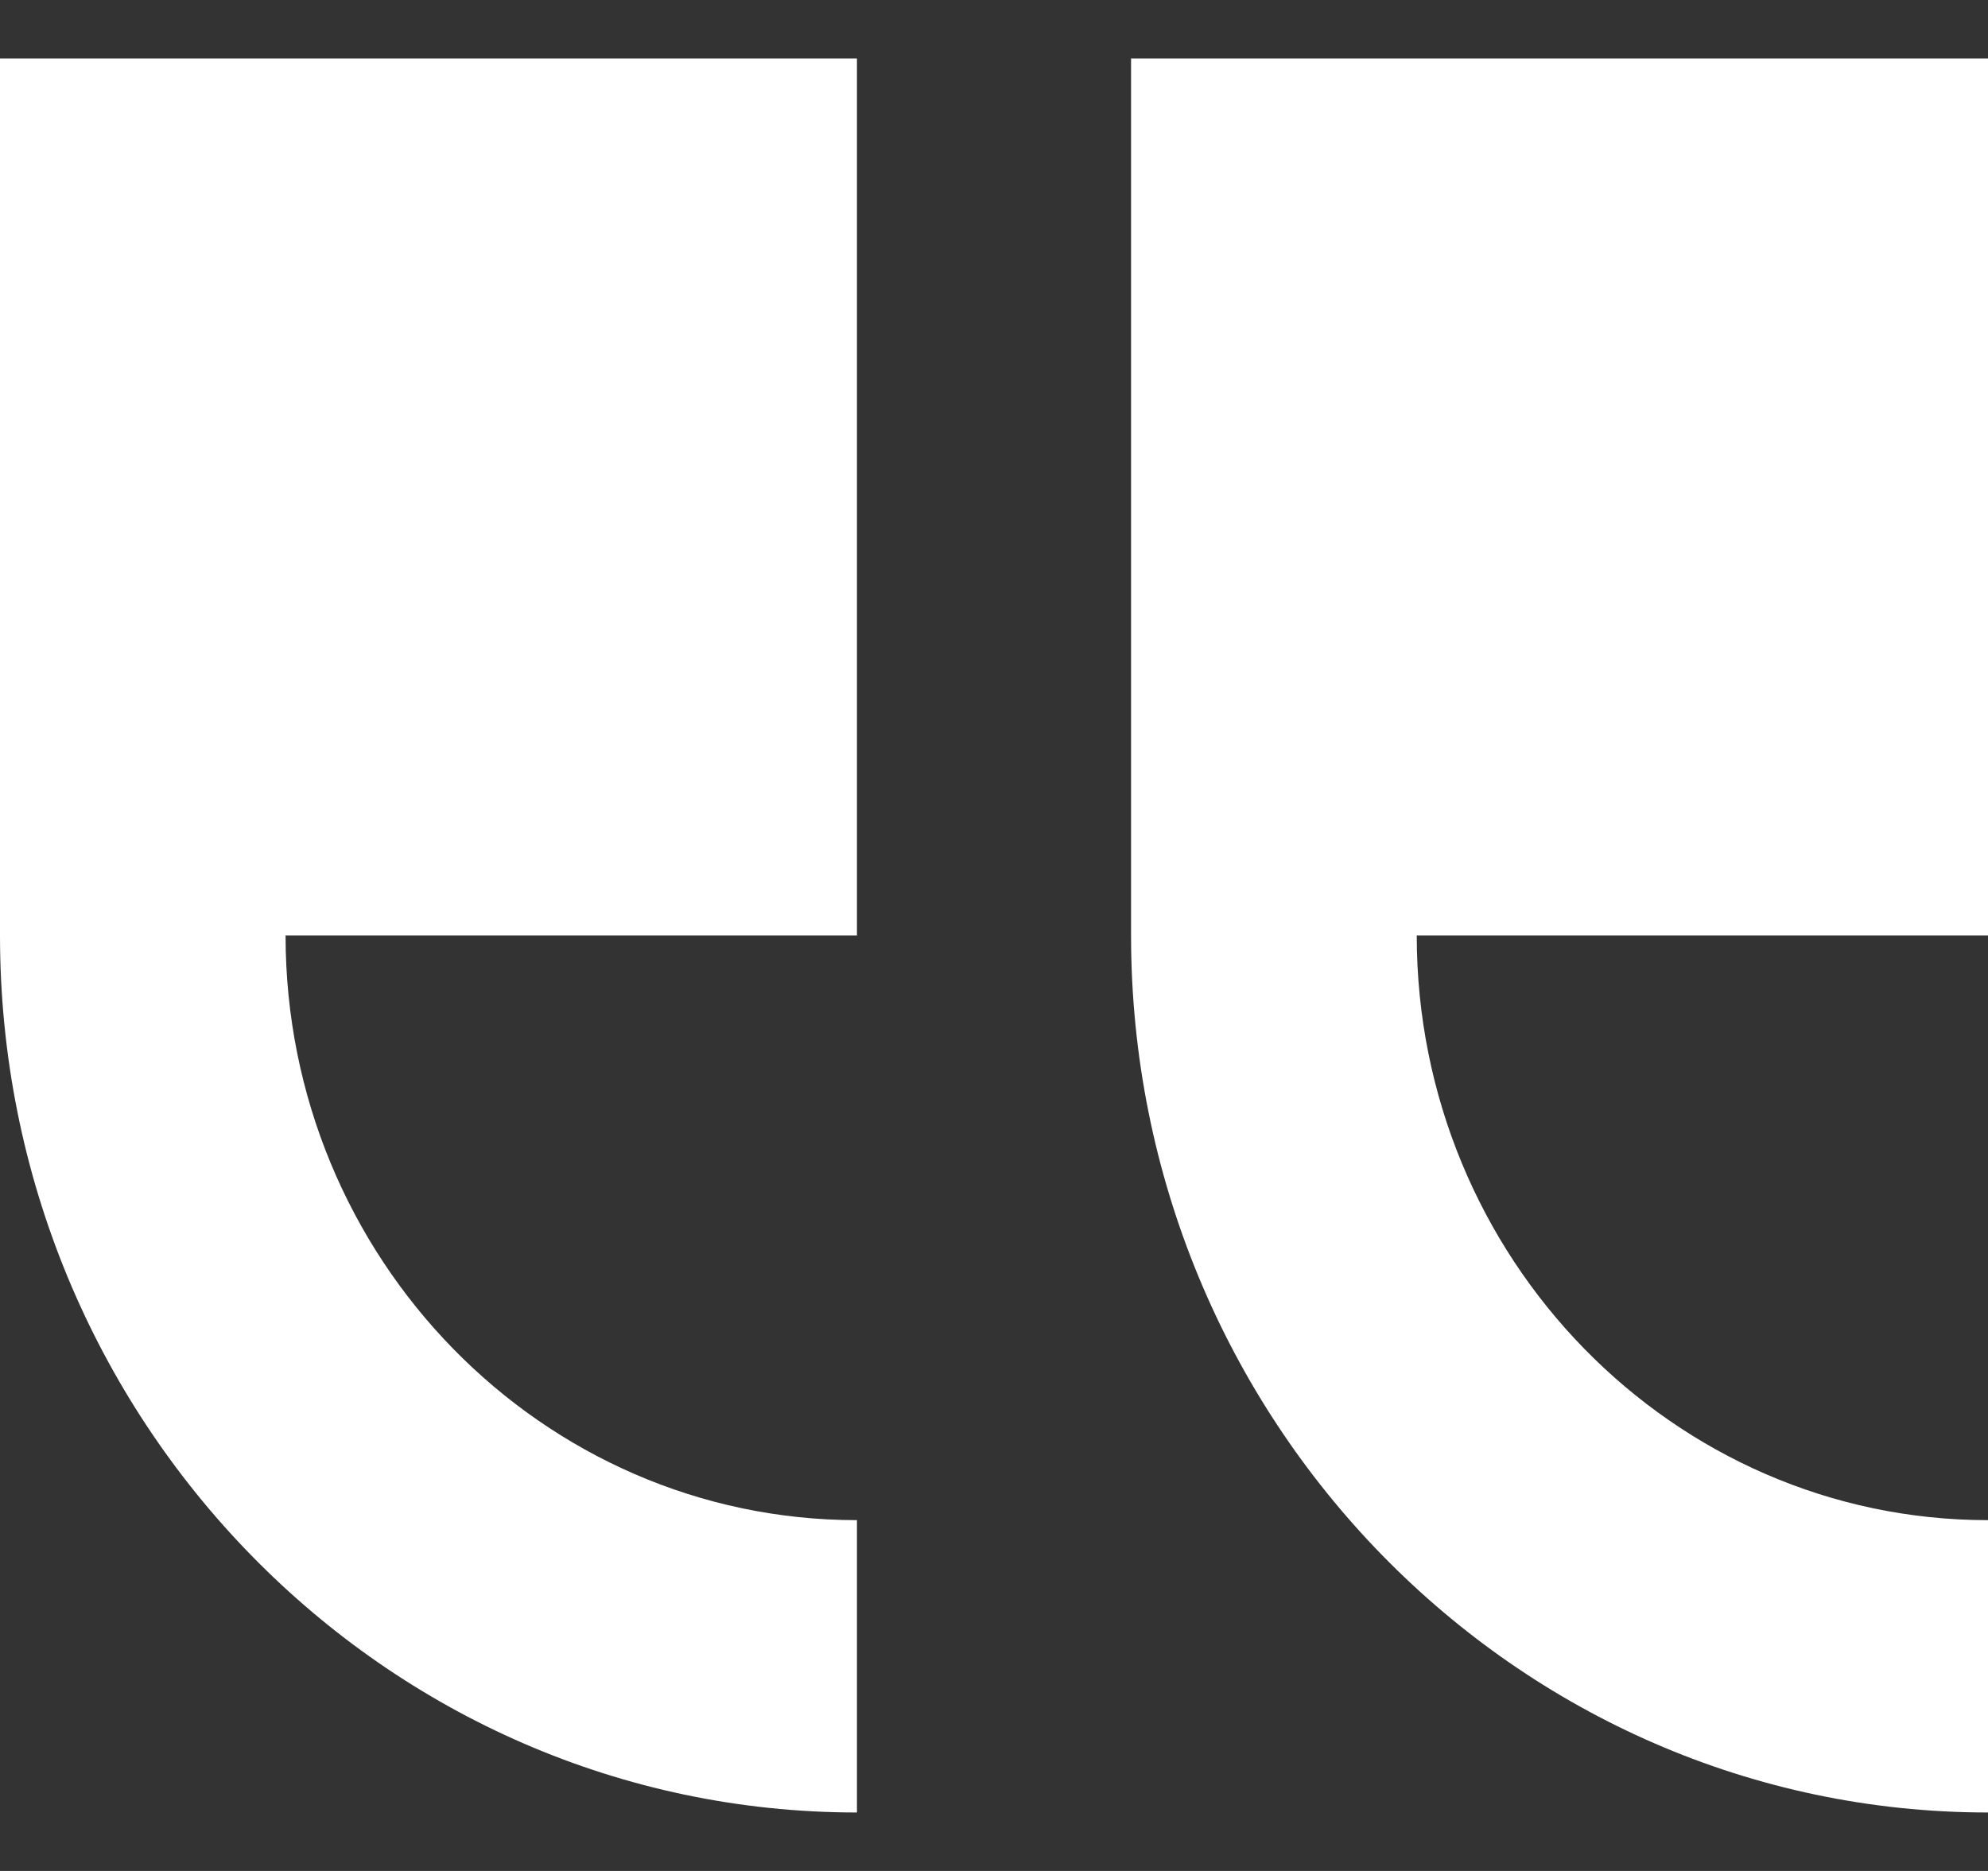 <svg width="17" height="16" viewBox="0 0 17 16" fill="none" xmlns="http://www.w3.org/2000/svg">
<rect x="0" y="0" width="17" height="16" fill="#333333" stroke="none"/>
<path d="M7.328 0.5L7.328 8L2.442 8C2.442 10.757 4.634 13 7.328 13L7.328 15.5C3.287 15.5 -0 12.136 -0 8L-0 0.5L7.328 0.5Z" fill="white"/>
<path d="M17 8L12.115 8C12.115 10.757 14.306 13 17 13L17 15.5C12.959 15.5 9.672 12.136 9.672 8L9.672 0.5L17 0.5L17 8Z" fill="white"/>
</svg>
